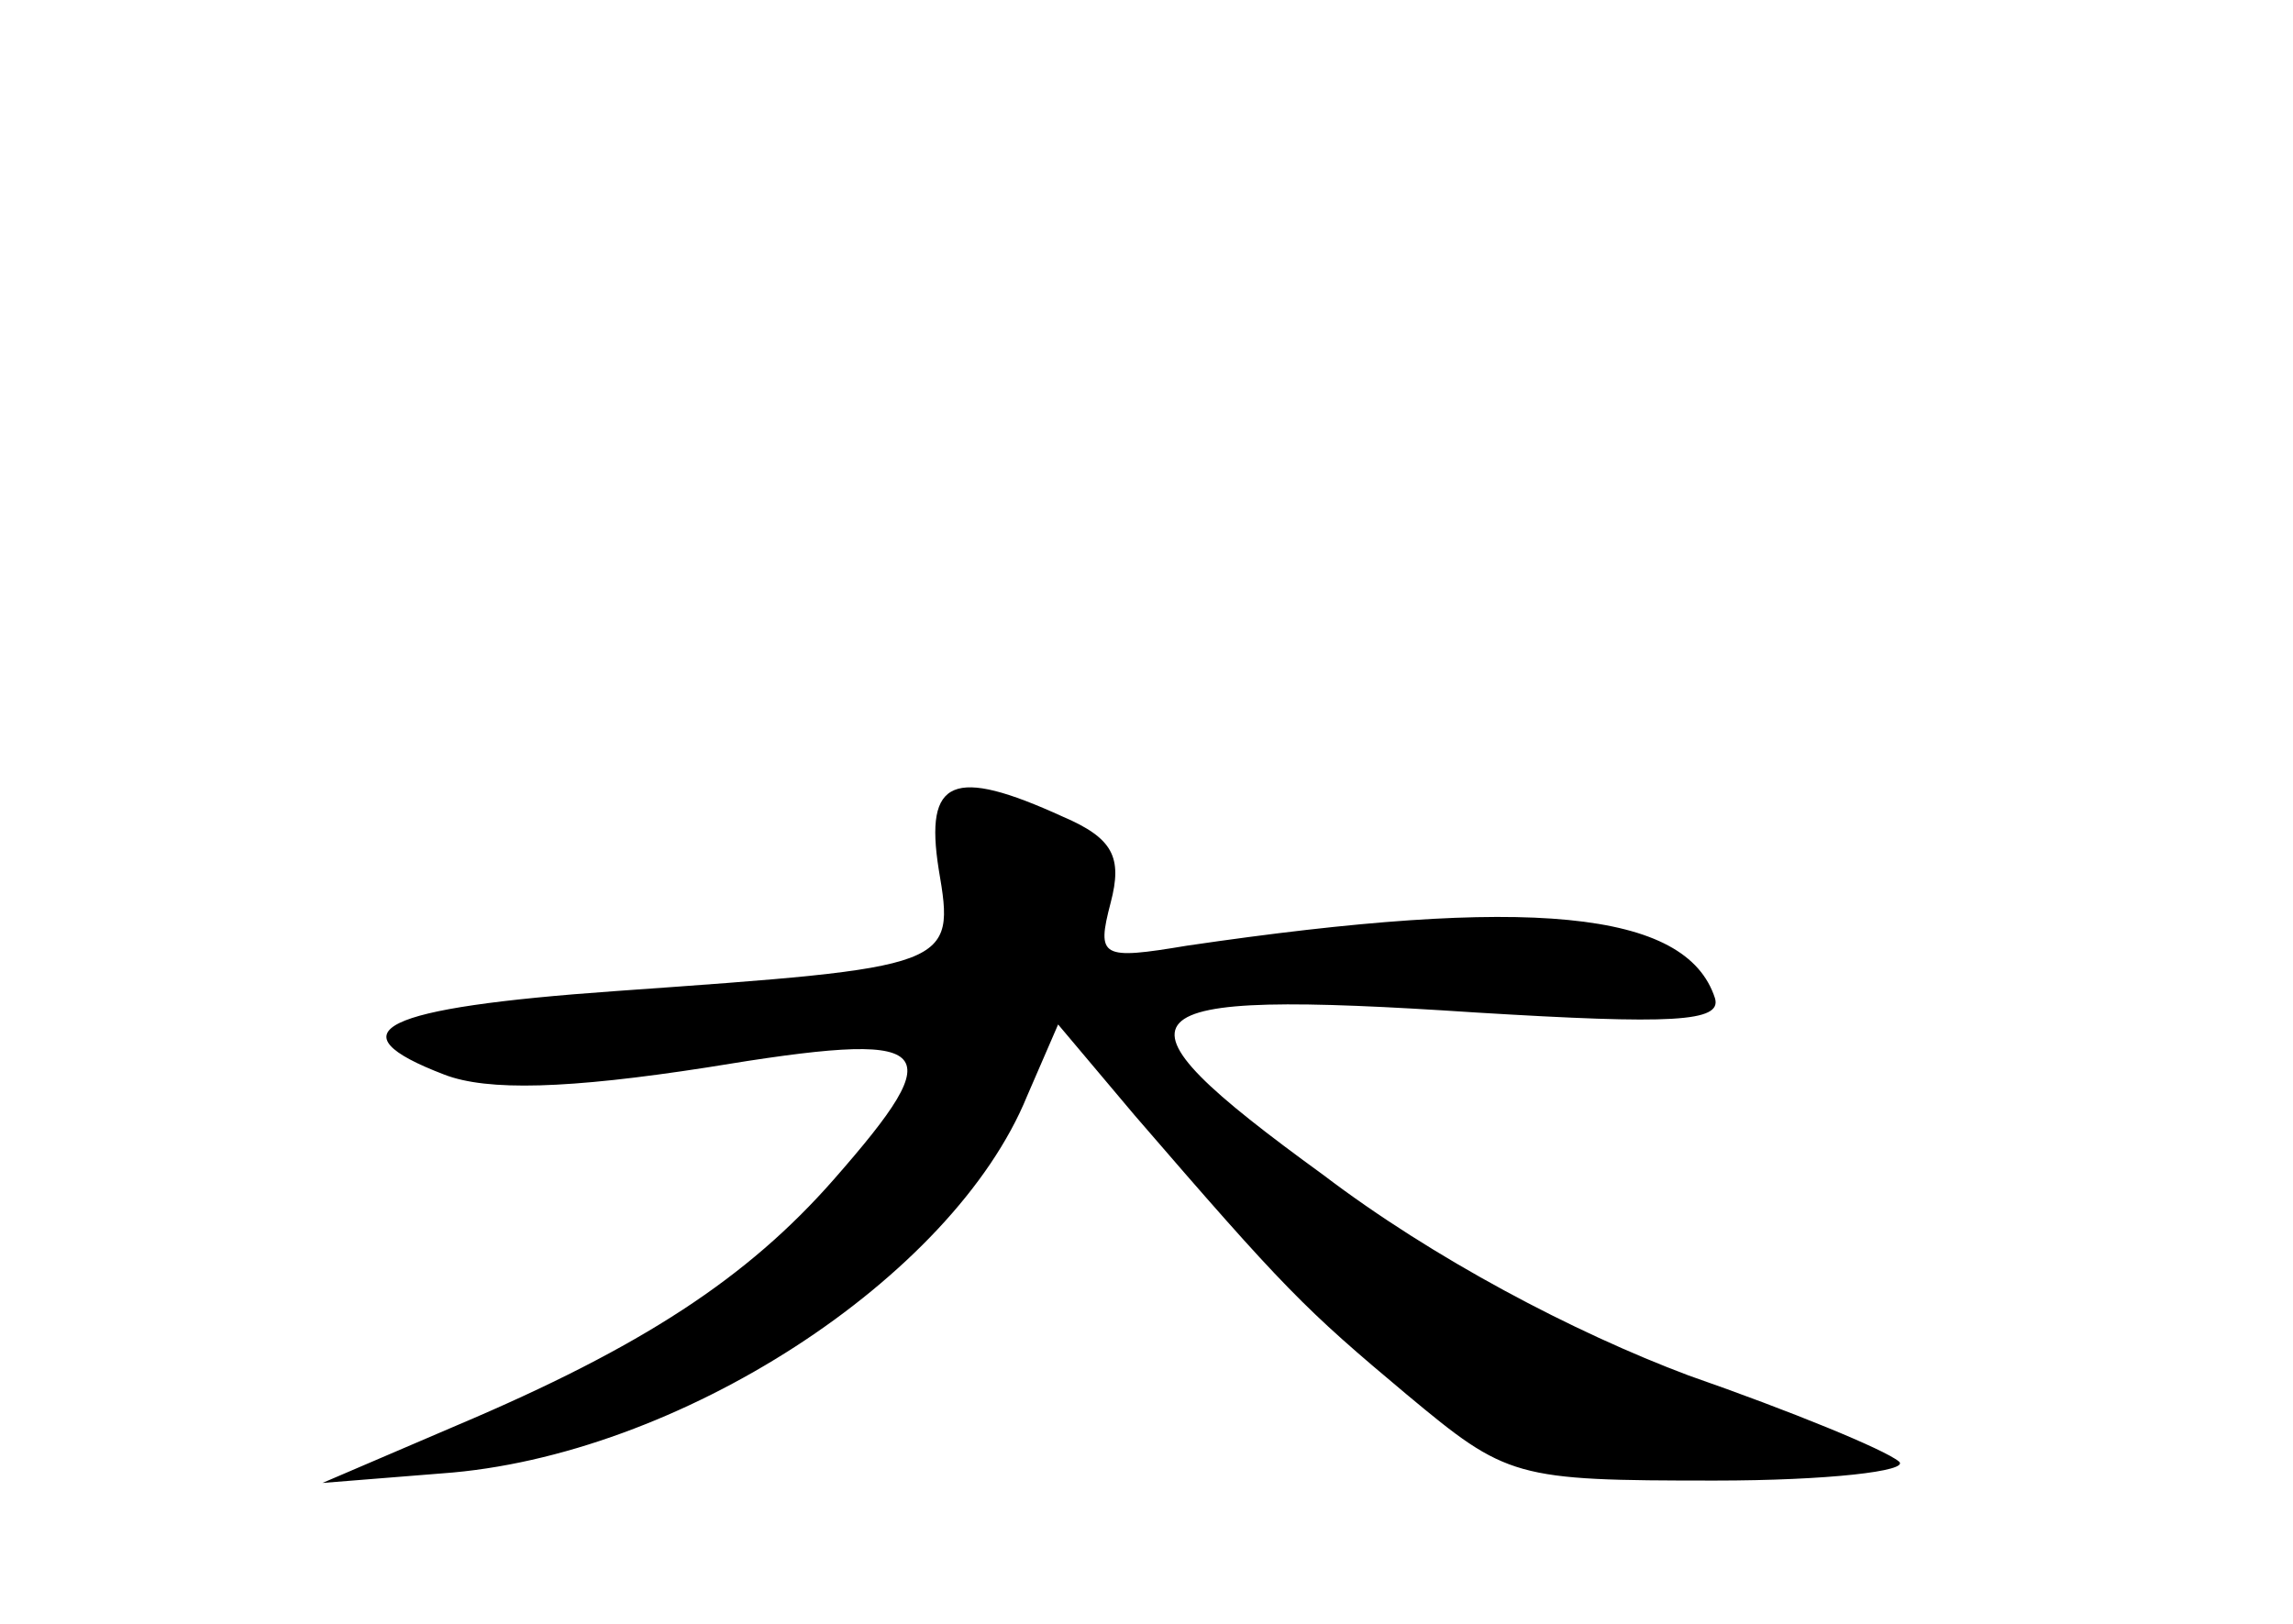 <?xml version="1.0" standalone="no"?>
<!DOCTYPE svg PUBLIC "-//W3C//DTD SVG 20010904//EN"
 "http://www.w3.org/TR/2001/REC-SVG-20010904/DTD/svg10.dtd">
<svg version="1.0" xmlns="http://www.w3.org/2000/svg"
 width="96pt" height="68pt" viewBox="0 0 96 68"
 preserveAspectRatio="xMidYMid meet">
<g transform="translate(0,68) scale(0.1,-0.1)"
fill="#000000" stroke="none">
<path d="M393 316 c7 -41 6 -41 -135 -51 -99 -7 -119 -17 -72 -35 18 -7 52 -6
110 3 97 16 103 10 53 -47 -36 -41 -80 -70 -158 -103 l-56 -24 50 4 c99 7 214
82 245 158 l13 30 32 -38 c63 -73 71 -81 114 -117 42 -35 45 -36 129 -36 47 0
82 4 77 8 -6 5 -45 21 -88 36 -48 18 -107 49 -153 84 -95 69 -87 78 64 68 82
-5 103 -4 100 6 -12 37 -78 43 -221 22 -36 -6 -38 -5 -32 18 5 19 1 27 -20 36
-46 21 -58 16 -52 -22z"/>
</g>
</svg>
